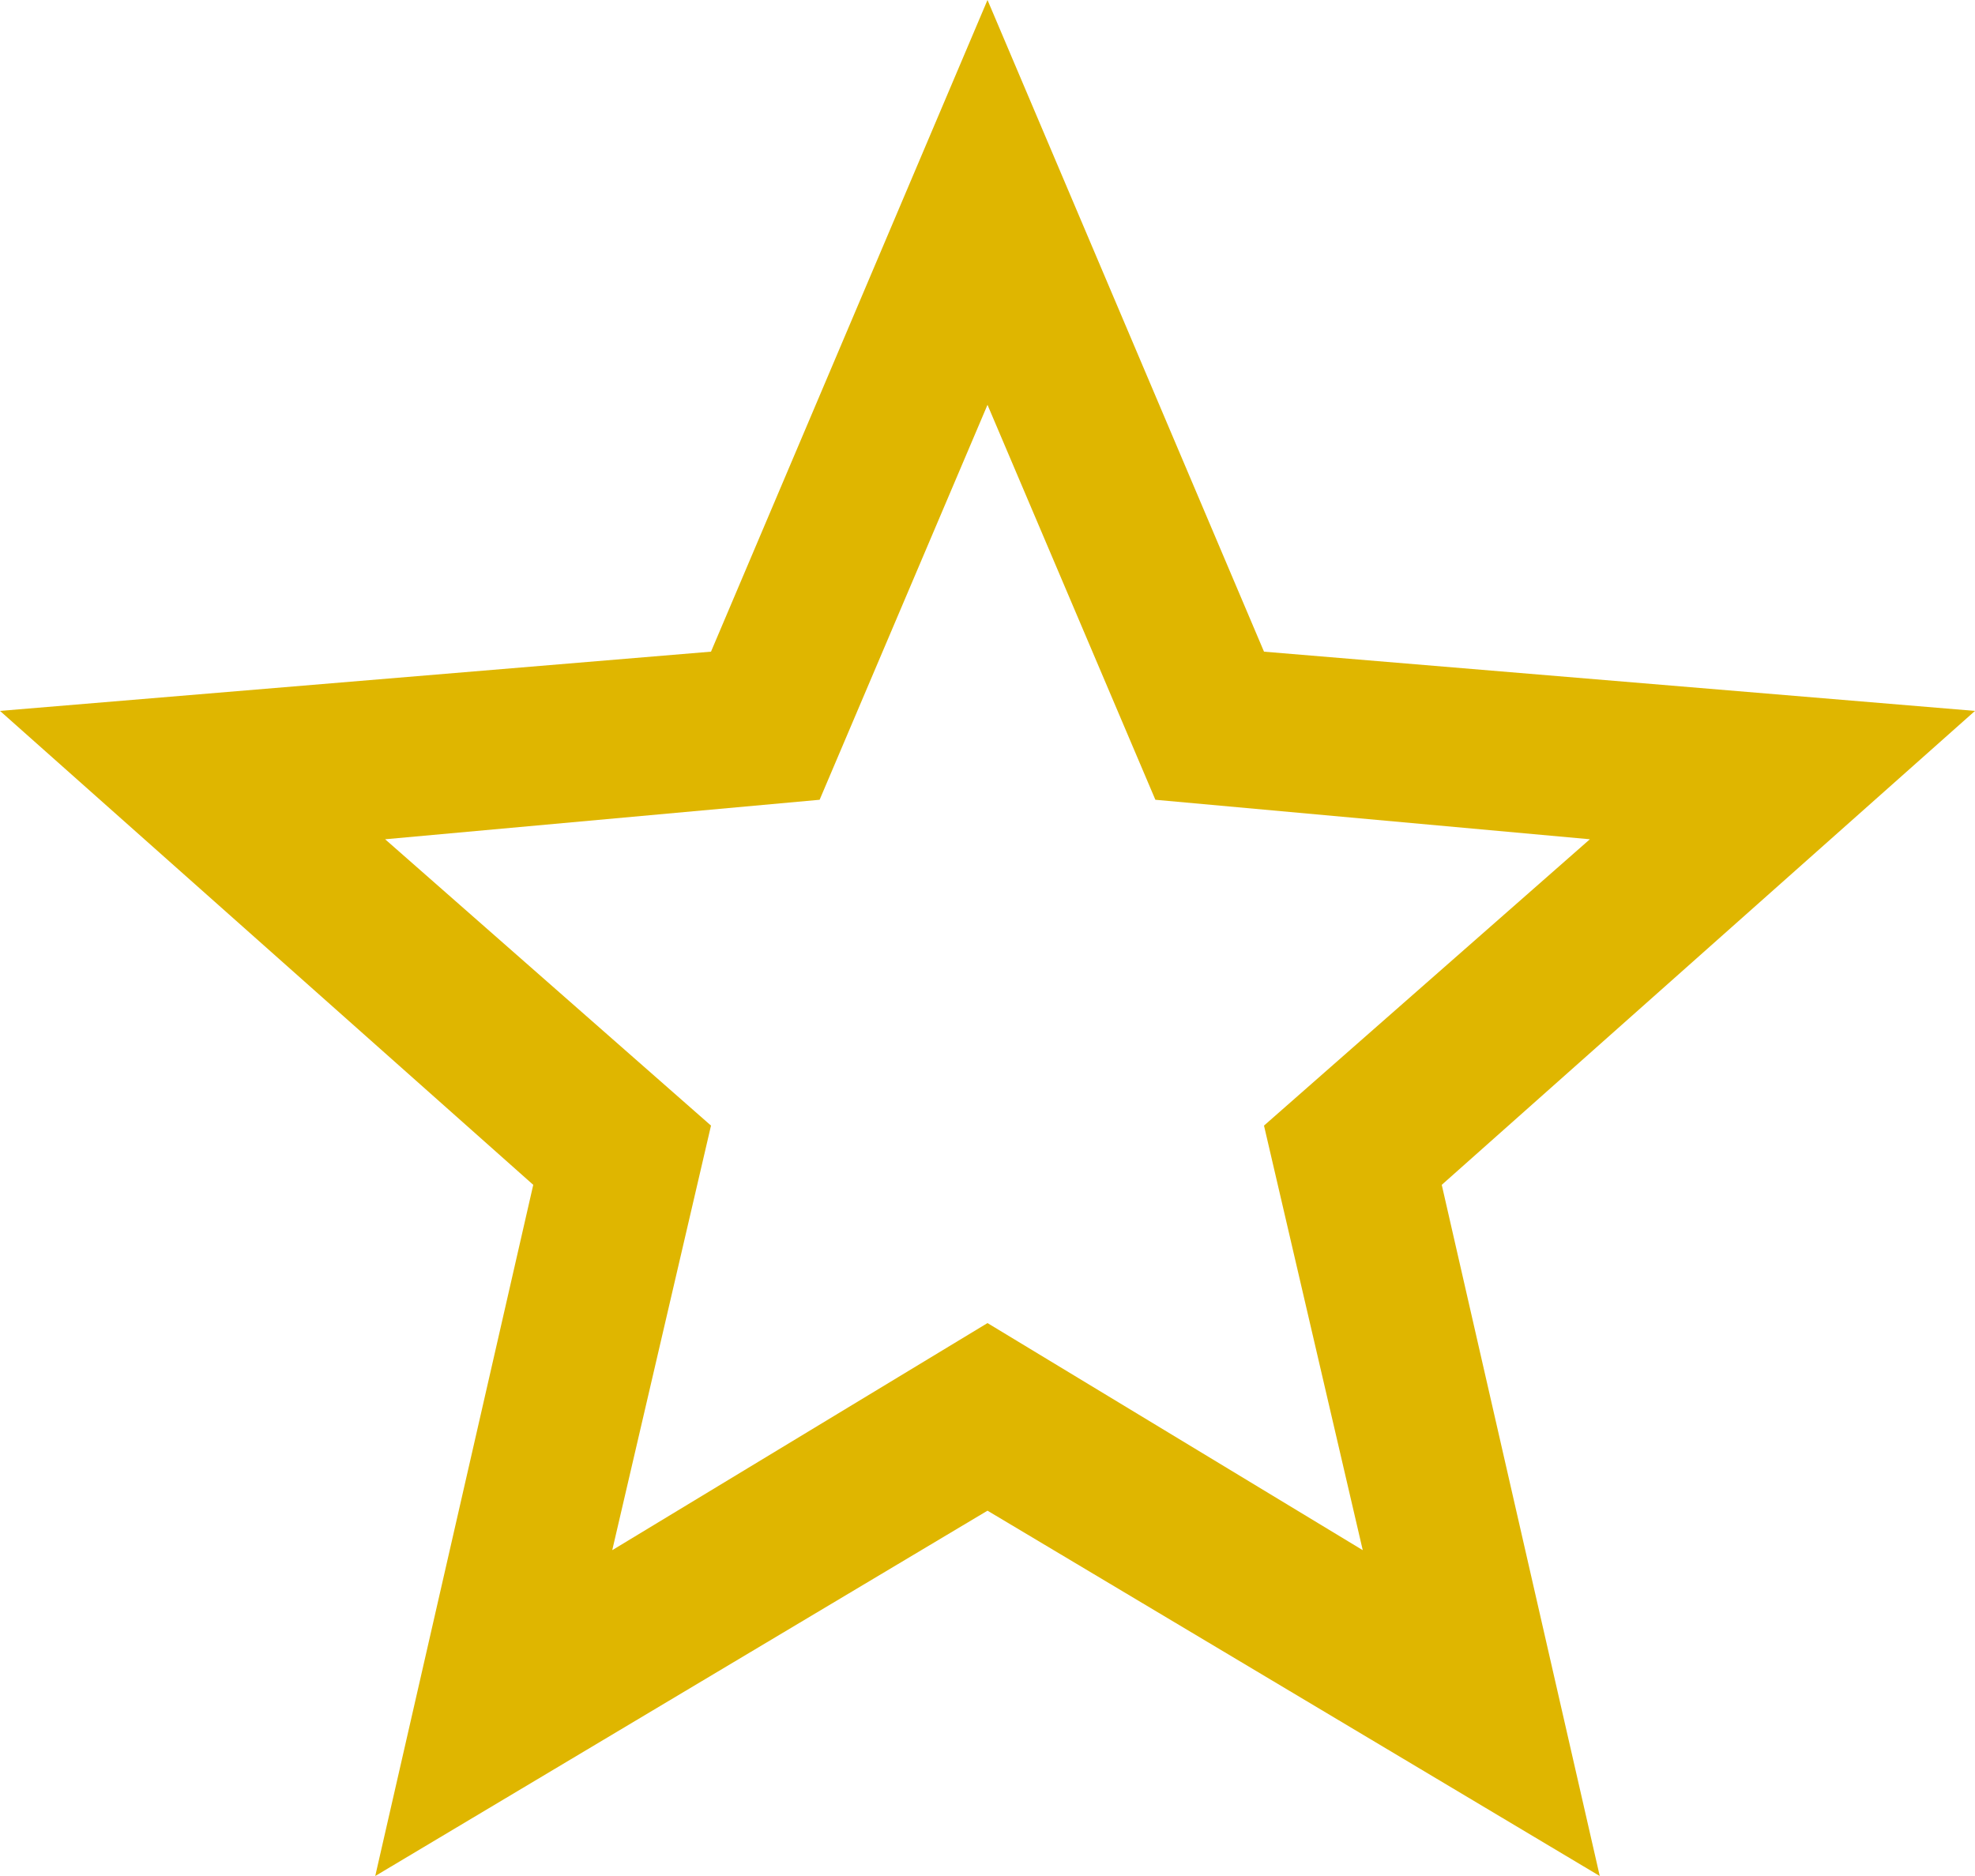 <?xml version="1.0" encoding="utf-8"?>
<!-- Generator: Adobe Illustrator 28.0.0, SVG Export Plug-In . SVG Version: 6.00 Build 0)  -->
<svg version="1.1" id="Laag_1" xmlns="http://www.w3.org/2000/svg" xmlns:xlink="http://www.w3.org/1999/xlink" x="0px" y="0px"
	 viewBox="0 0 20 19" style="enable-background:new 0 0 20 19;" xml:space="preserve">
<style type="text/css">
	.st0{fill:#DFB600;}
</style>
<path class="st0" d="M10,13.4l-3.8,2.3l1-4.3L3.9,8.5l4.4-0.4l1.7-4l1.7,4l4.4,0.4l-3.3,2.9l1,4.3 M20,7.2l-7.2-0.6L10,0L7.2,6.6
	L0,7.2L5.4,12l-1.6,7l6.2-3.7l6.2,3.7l-1.6-7L20,7.2z"/>
</svg>

